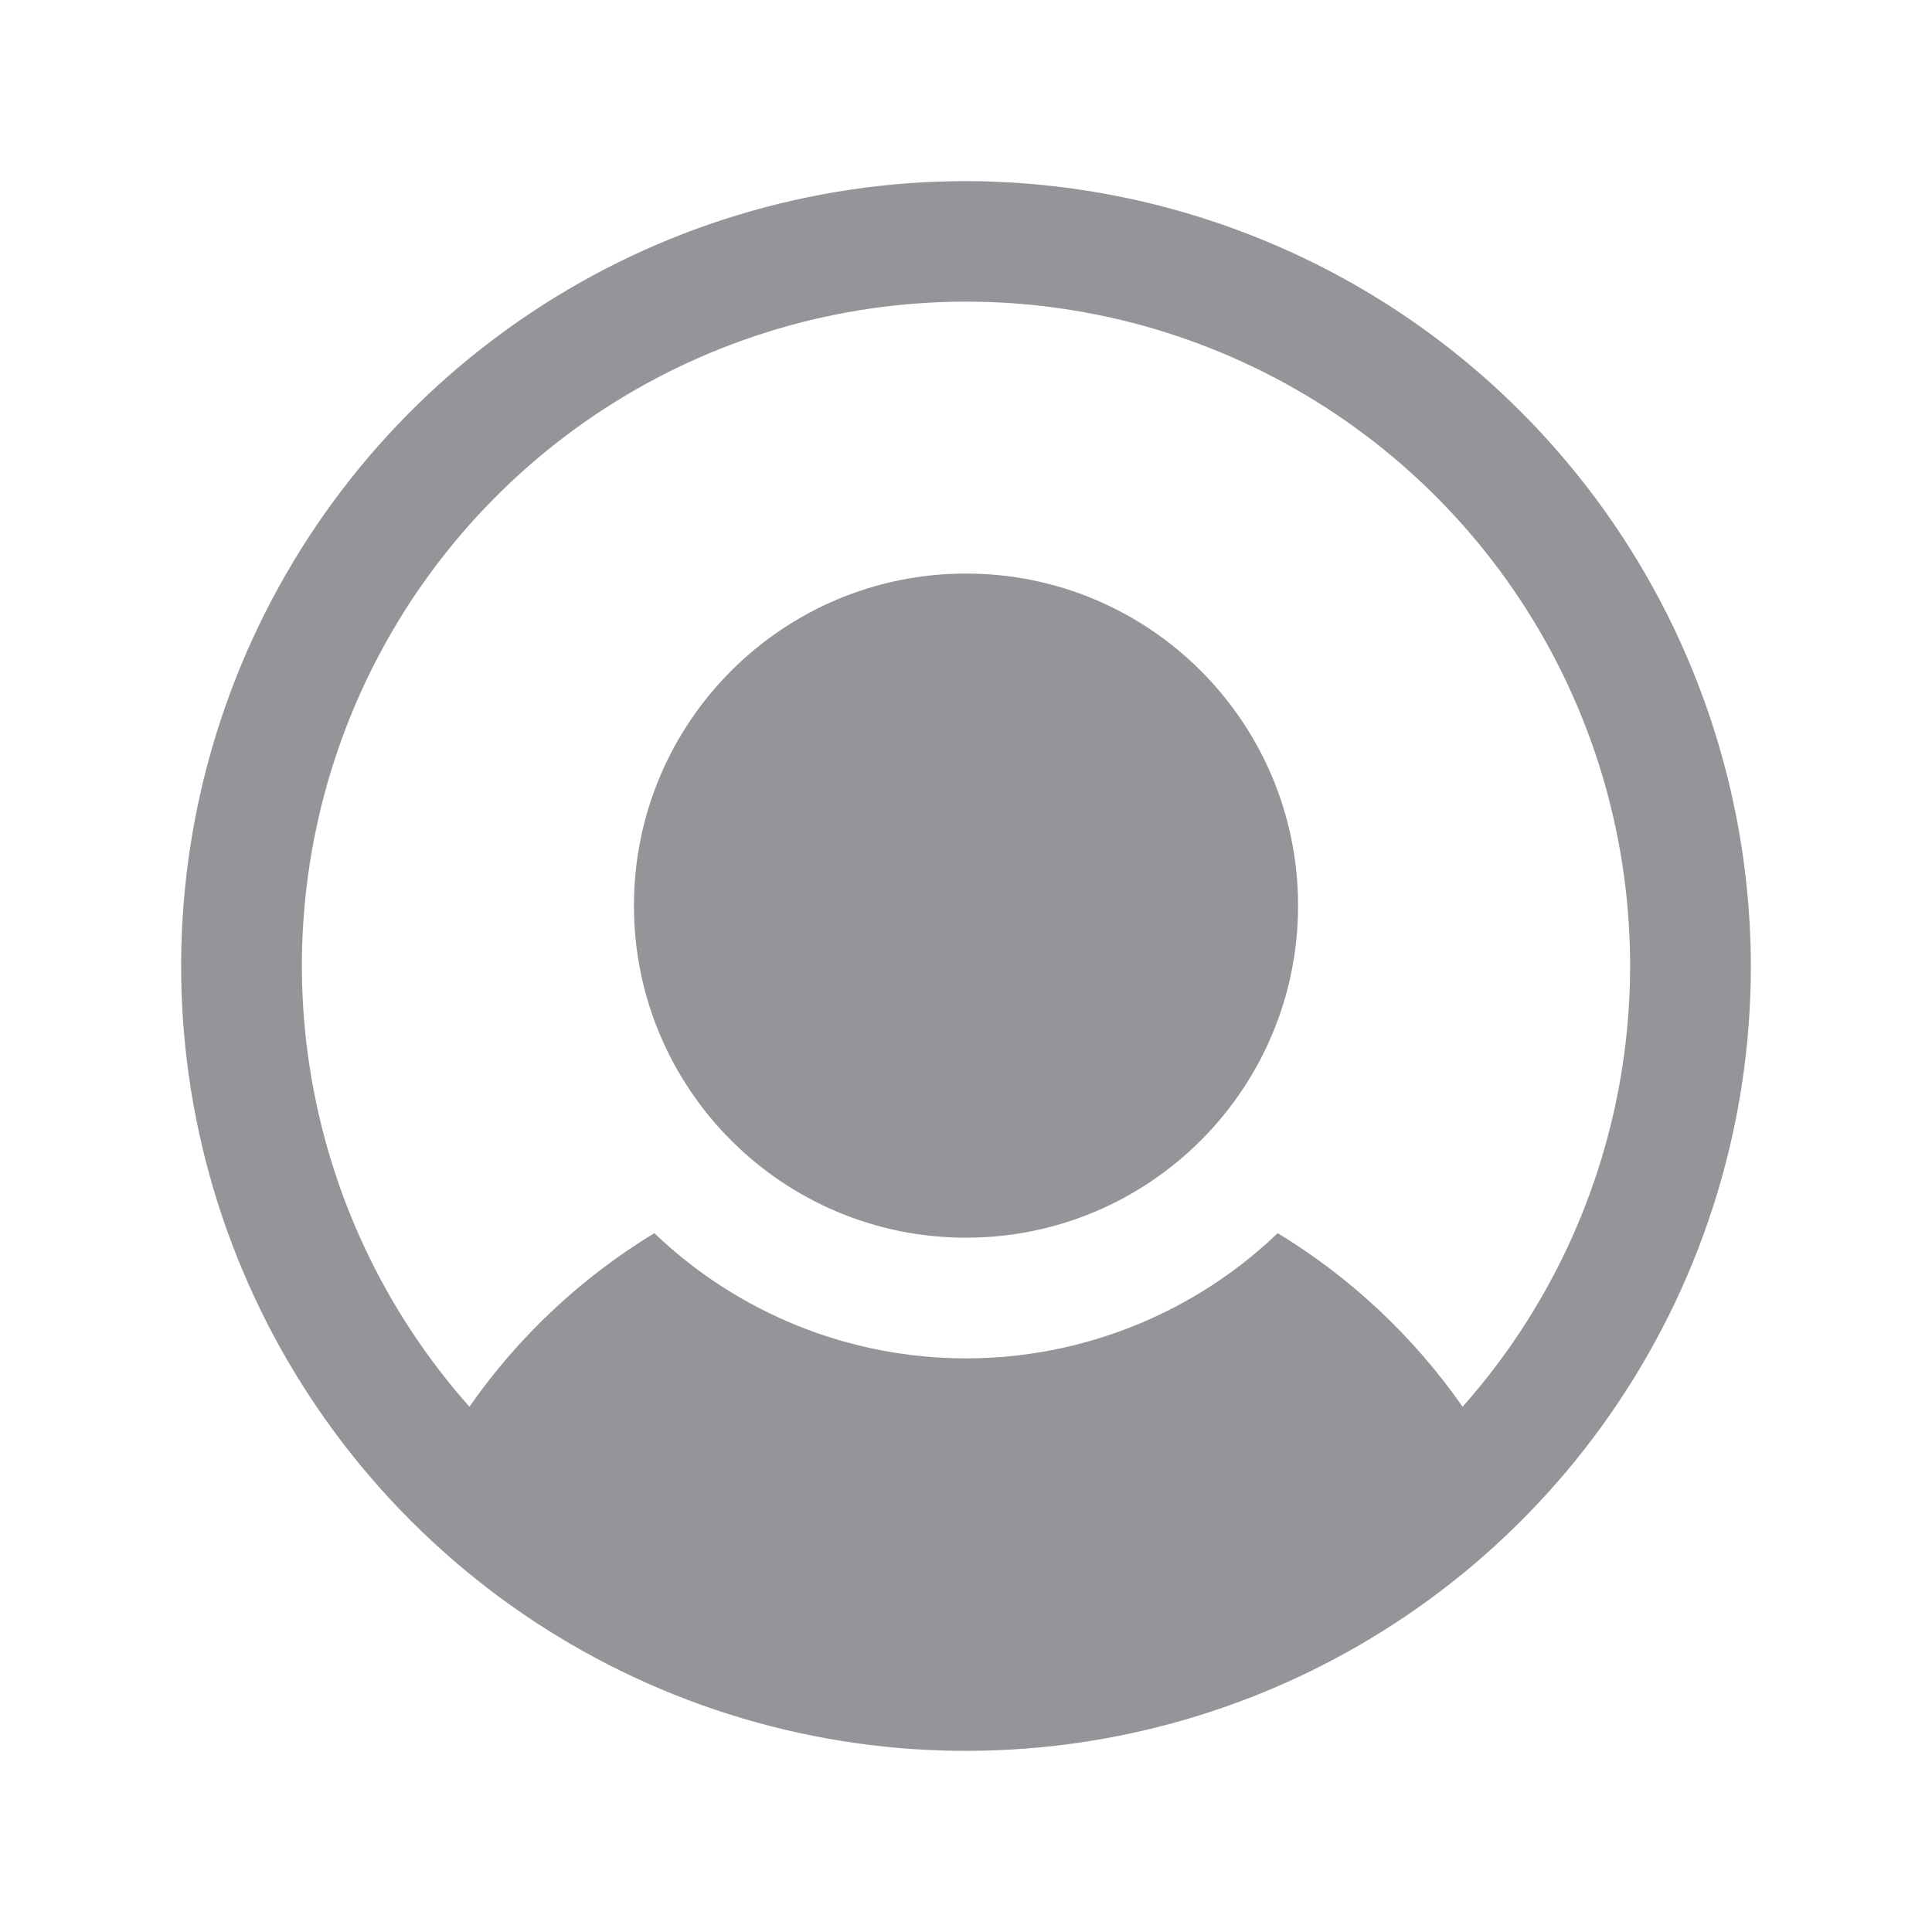 <svg width="32" height="32" viewBox="0 0 32 32" fill="none" xmlns="http://www.w3.org/2000/svg">
<path d="M16 20.5C19.038 20.5 21.5 18.038 21.5 15C21.5 11.962 19.038 9.5 16 9.5C12.962 9.5 10.5 11.962 10.5 15C10.5 18.038 12.962 20.5 16 20.5Z" fill="#939598"/>
<path d="M16 3C13.429 3 10.915 3.762 8.778 5.191C6.64 6.619 4.974 8.65 3.99 11.025C3.006 13.401 2.748 16.014 3.25 18.536C3.751 21.058 4.99 23.374 6.808 25.192C8.626 27.011 10.942 28.249 13.464 28.75C15.986 29.252 18.599 28.994 20.975 28.01C23.35 27.026 25.381 25.36 26.809 23.222C28.238 21.085 29 18.571 29 16C28.993 12.554 27.622 9.251 25.185 6.815C22.749 4.378 19.446 3.007 16 3ZM24.225 23.3C23.416 22.139 22.372 21.16 21.163 20.425C19.773 21.756 17.924 22.499 16 22.499C14.076 22.499 12.227 21.756 10.838 20.425C9.628 21.16 8.584 22.139 7.775 23.3C6.367 21.715 5.448 19.756 5.127 17.661C4.806 15.565 5.097 13.421 5.966 11.487C6.835 9.553 8.245 7.912 10.025 6.76C11.805 5.609 13.88 4.996 16 4.996C18.12 4.996 20.195 5.609 21.975 6.76C23.755 7.912 25.165 9.553 26.034 11.487C26.903 13.421 27.194 15.565 26.873 17.661C26.552 19.756 25.633 21.715 24.225 23.3Z" fill="#939598"/>
</svg>
